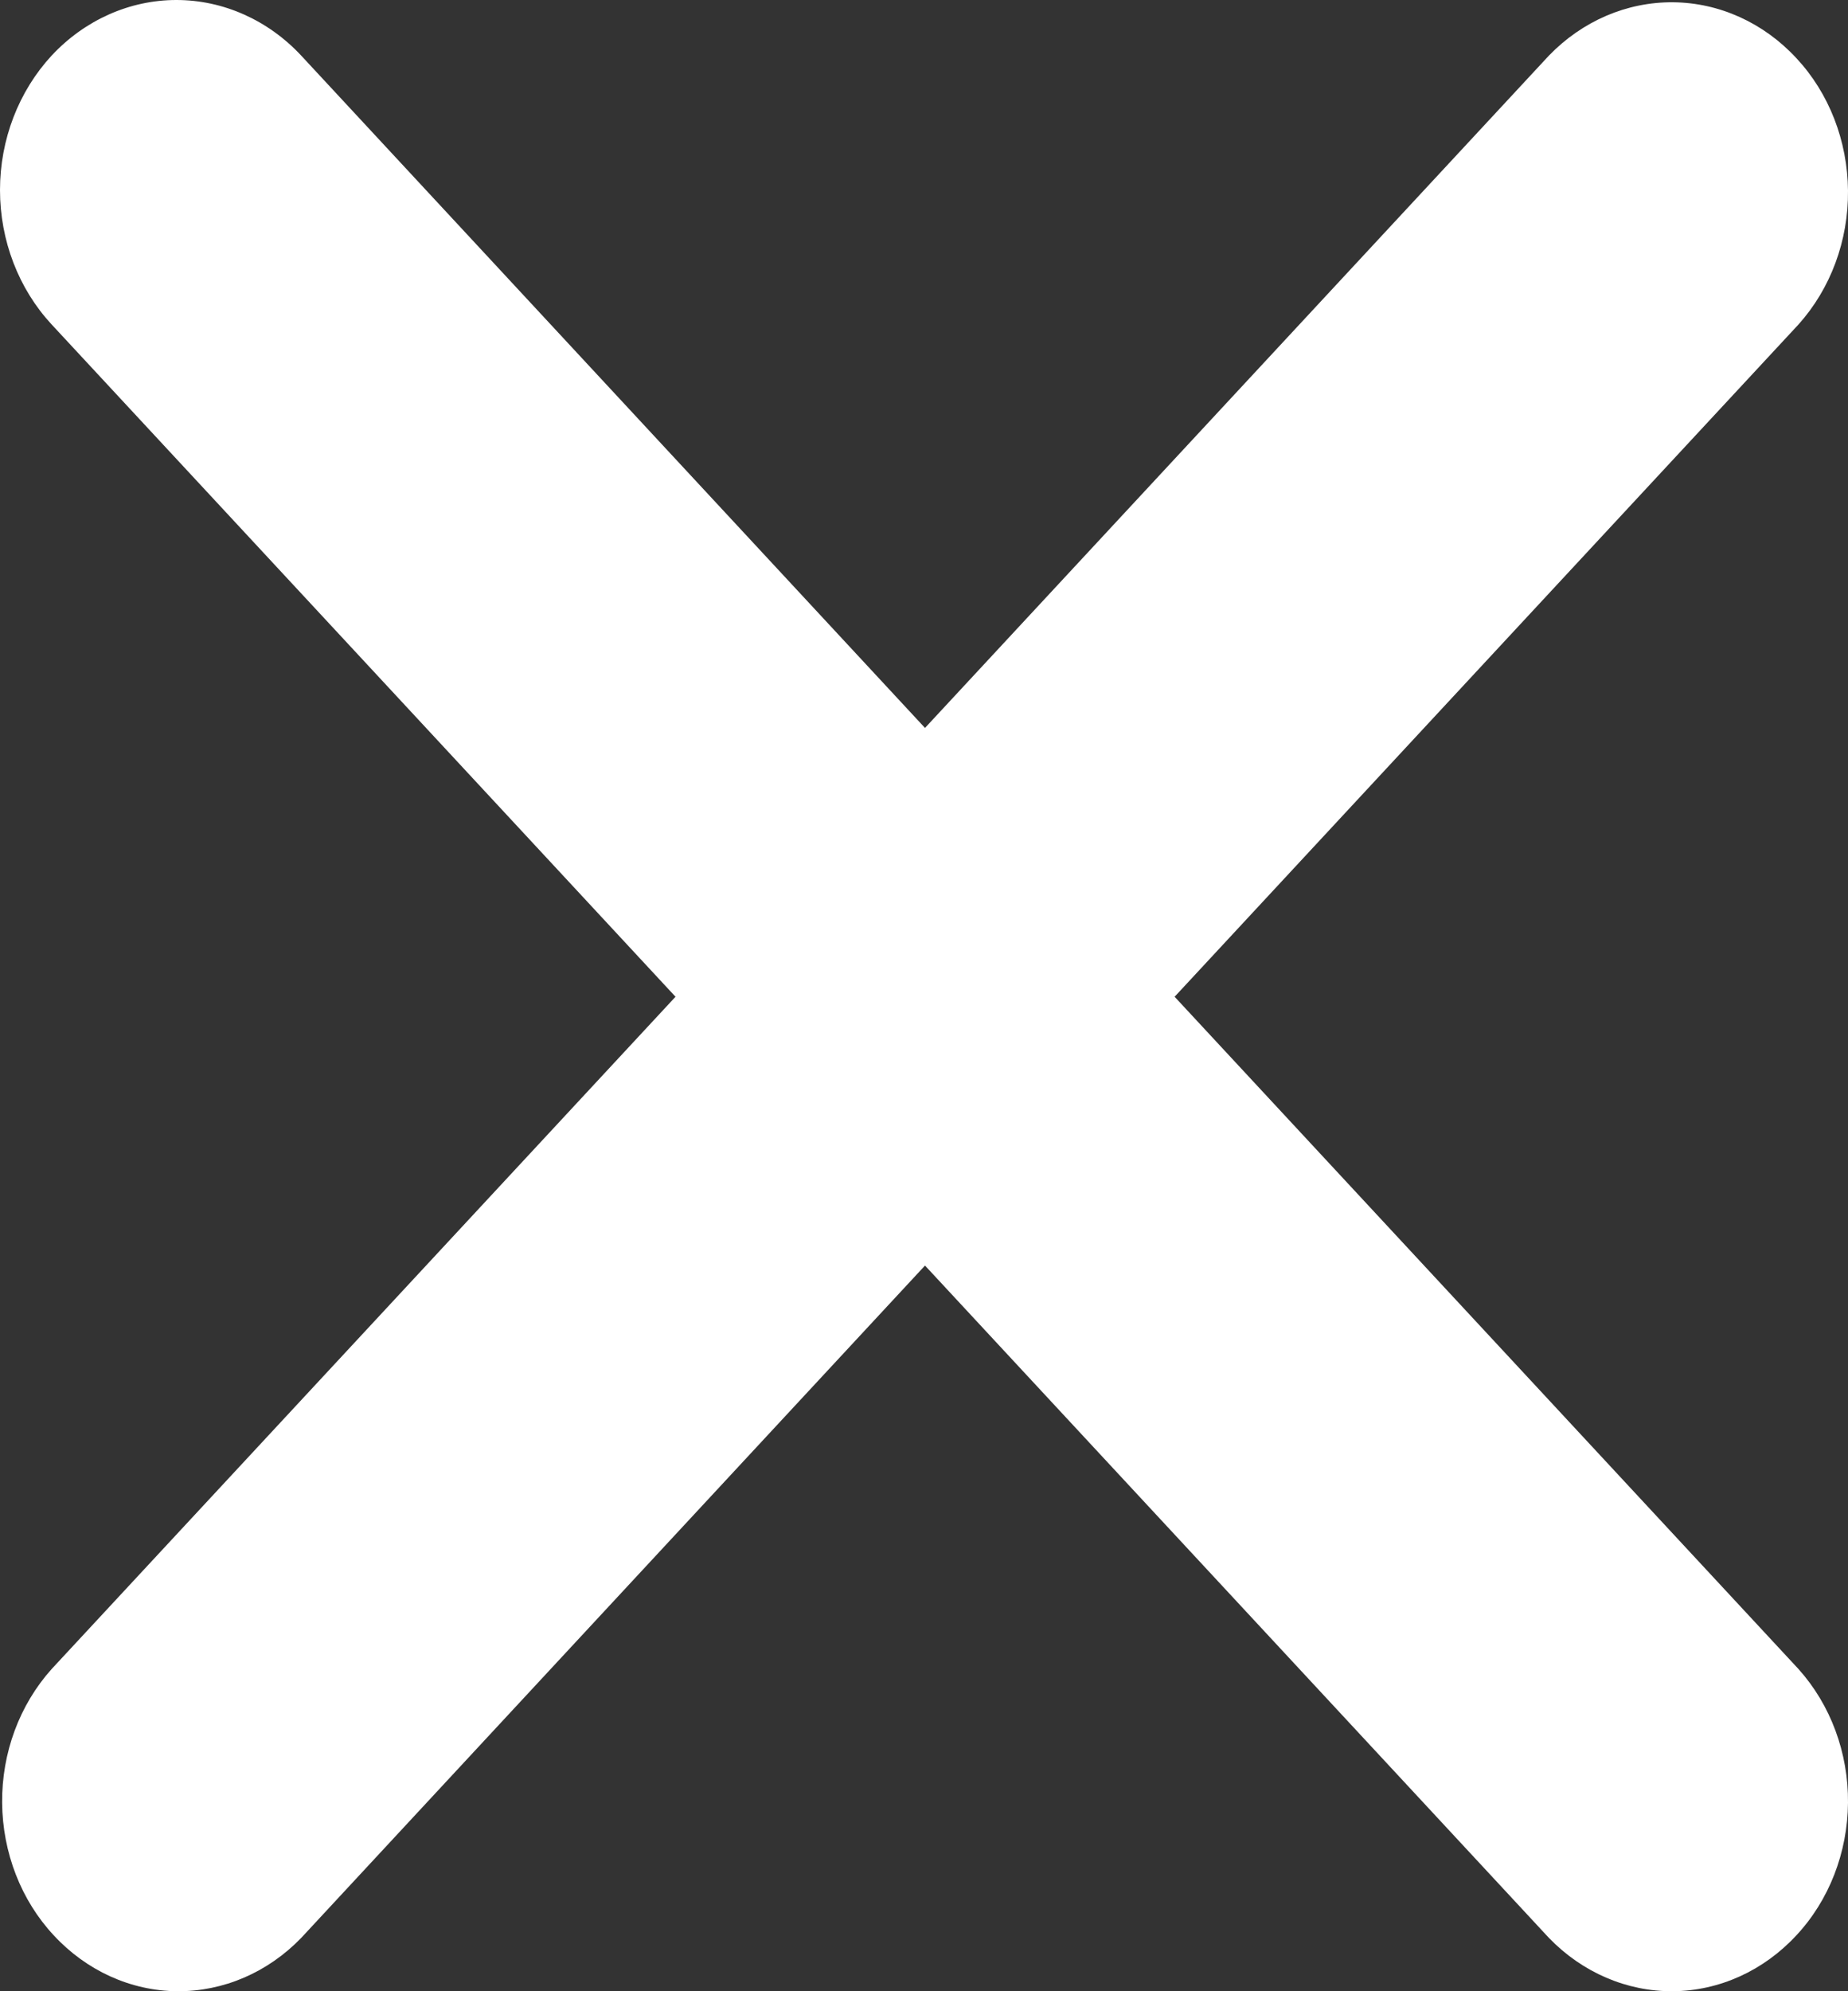 <svg width="13" height="14" viewBox="0 0 13 14" fill="none" xmlns="http://www.w3.org/2000/svg">
<rect x="0" y="0" width="13" height="14" fill="#333333" stroke="none"/>
<path d="M0.363 0.391C0.596 0.141 0.912 0 1.241 0C1.57 0 1.886 0.141 2.119 0.391L6.507 5.118L10.896 0.391C11.131 0.148 11.444 0.013 11.77 0.016C12.095 0.019 12.406 0.16 12.636 0.408C12.867 0.655 12.997 0.991 13 1.341C13.003 1.692 12.878 2.029 12.652 2.281L8.263 7.008L12.652 11.735C12.878 11.987 13.003 12.324 13 12.675C12.997 13.025 12.867 13.361 12.636 13.608C12.406 13.856 12.095 13.997 11.77 14C11.444 14.003 11.131 13.868 10.896 13.625L6.507 8.898L2.119 13.625C1.884 13.868 1.571 14.003 1.245 14C0.92 13.997 0.609 13.856 0.379 13.608C0.148 13.361 0.018 13.025 0.015 12.675C0.012 12.324 0.137 11.987 0.363 11.735L4.752 7.008L0.363 2.281C0.131 2.031 0 1.691 0 1.336C0 0.982 0.131 0.642 0.363 0.391Z" fill="white"/>
</svg>
